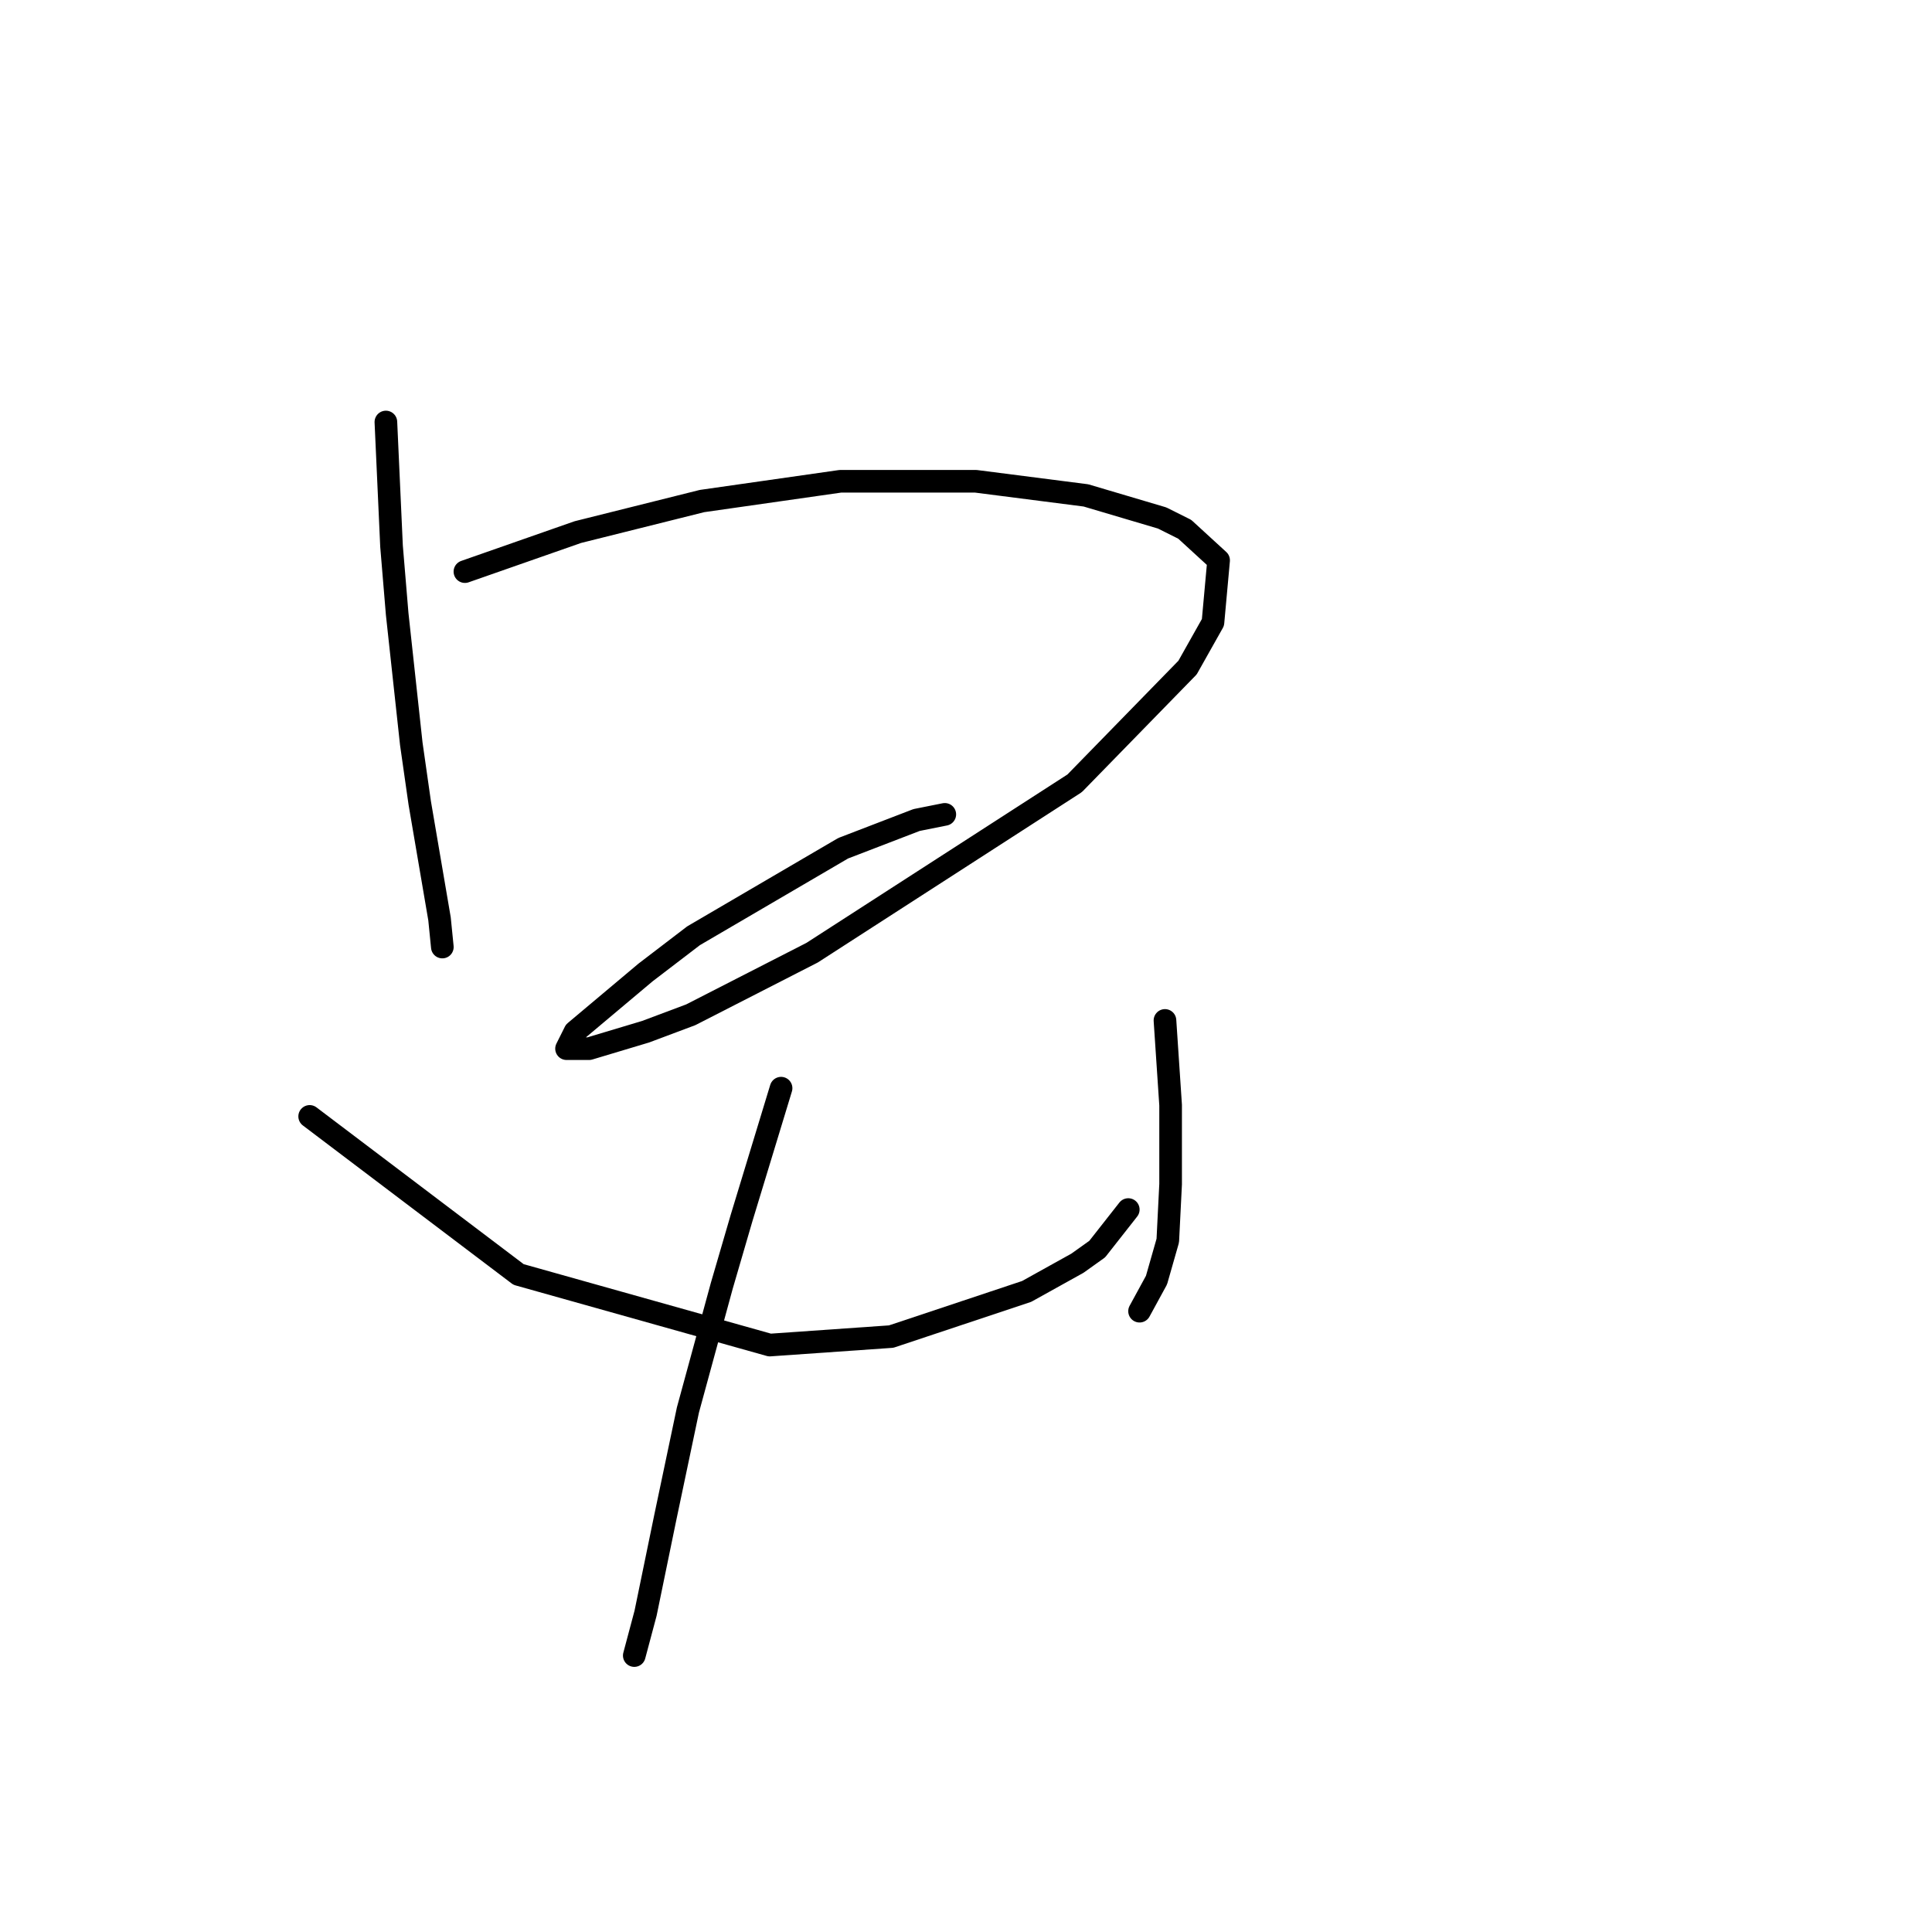 <?xml version="1.0" standalone="no"?>
    <svg width="256" height="256" xmlns="http://www.w3.org/2000/svg" version="1.1">
    <polyline stroke="black" stroke-width="3" stroke-linecap="round" fill="transparent" stroke-linejoin="round" points="51.132 55.919 51.506 64.147 51.88 72.376 52.628 81.353 54.498 98.558 55.62 106.413 58.238 121.748 58.612 125.488 58.612 125.488 " />
        <polyline stroke="black" stroke-width="3" stroke-linecap="round" fill="transparent" stroke-linejoin="round" points="61.605 75.742 69.085 73.124 76.566 70.506 93.023 66.391 111.351 63.773 129.304 63.773 143.891 65.643 153.99 68.636 156.982 70.132 161.471 74.246 160.723 82.475 157.356 88.459 142.395 103.794 107.61 126.236 91.527 134.465 85.542 136.709 78.062 138.953 75.07 138.953 76.192 136.709 85.542 128.854 91.901 123.992 111.725 112.397 121.449 108.657 125.19 107.909 125.19 107.909 " />
        <polyline stroke="black" stroke-width="3" stroke-linecap="round" fill="transparent" stroke-linejoin="round" points="41.033 147.93 54.872 158.403 68.711 168.876 102 178.227 118.083 177.104 136.037 171.12 142.769 167.38 145.387 165.51 149.502 160.273 149.502 160.273 " />
        <polyline stroke="black" stroke-width="3" stroke-linecap="round" fill="transparent" stroke-linejoin="round" points="154.364 135.213 154.738 140.823 155.112 146.434 155.112 156.907 154.738 164.387 153.242 169.624 150.998 173.738 150.998 173.738 " />
        <polyline stroke="black" stroke-width="3" stroke-linecap="round" fill="transparent" stroke-linejoin="round" points="103.496 144.19 100.878 152.792 98.26 161.395 95.641 170.372 91.153 186.829 88.161 201.042 85.542 213.759 84.046 219.37 84.046 219.37 " />
        </svg>